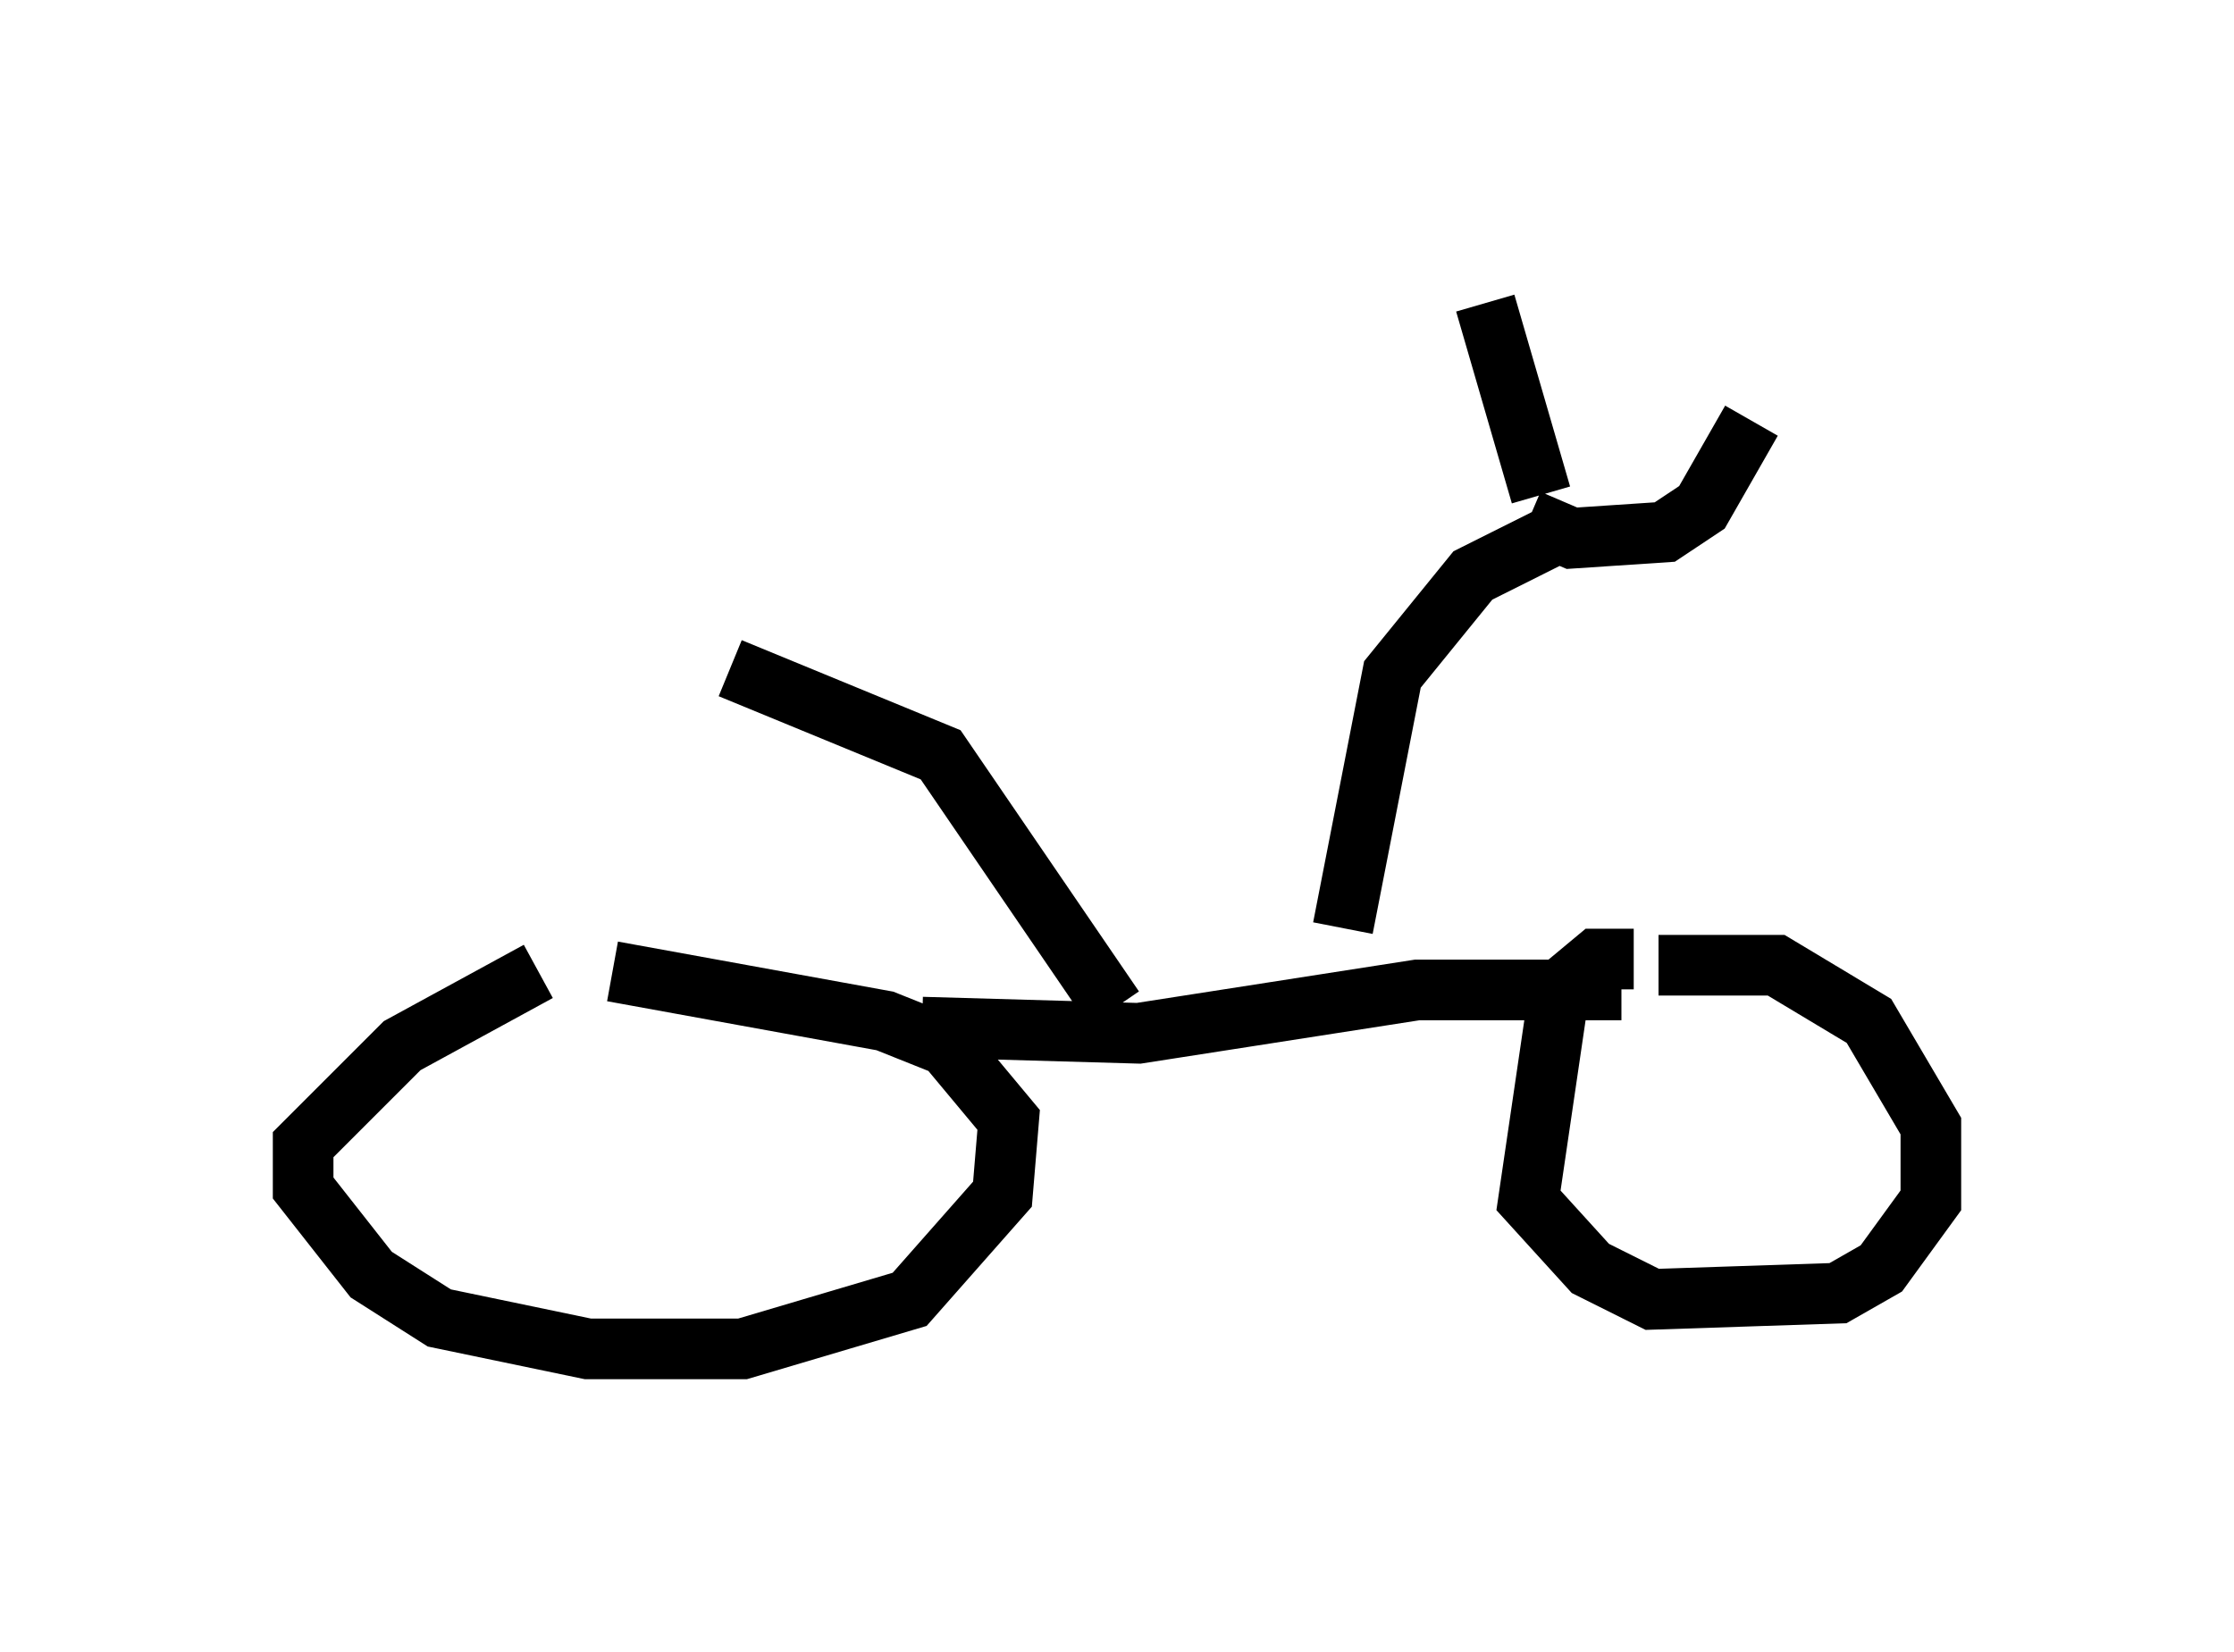 <?xml version="1.0" encoding="utf-8" ?>
<svg baseProfile="full" height="27.252" version="1.1" width="36.848" xmlns="http://www.w3.org/2000/svg" xmlns:ev="http://www.w3.org/2001/xml-events" xmlns:xlink="http://www.w3.org/1999/xlink"><defs /><rect fill="white" height="27.252" width="36.848" x="0" y="0" /><path d="M10.819, 15.923 m-1.94, 0.102 l-2.246, 1.225 -1.633, 1.633 l0.0, 0.715 1.123, 1.429 l1.123, 0.715 2.45, 0.51 l2.552, 0.0 2.756, -0.817 l1.531, -1.735 0.102, -1.225 l-1.021, -1.225 -1.021, -0.408 l-4.492, -0.817 m16.844, -0.204 l-0.613, 0.0 -0.613, 0.51 l-0.51, 3.471 1.021, 1.123 l1.021, 0.51 3.063, -0.102 l0.715, -0.408 0.817, -1.123 l0.0, -1.225 -1.021, -1.735 l-1.531, -0.919 -1.94, 0.0 m-12.148, 1.021 l3.573, 0.102 4.594, -0.715 l3.369, 0.0 m-8.371, 0.306 l-2.858, -4.185 -3.471, -1.429 m10.106, 4.288 l0.817, -4.185 1.327, -1.633 l1.429, -0.715 m-0.306, -0.613 l-0.919, -3.165 m0.715, 3.573 l0.715, 0.306 1.531, -0.102 l0.613, -0.408 0.817, -1.429 " fill="none" stroke="black" stroke-width="1" /></svg>
